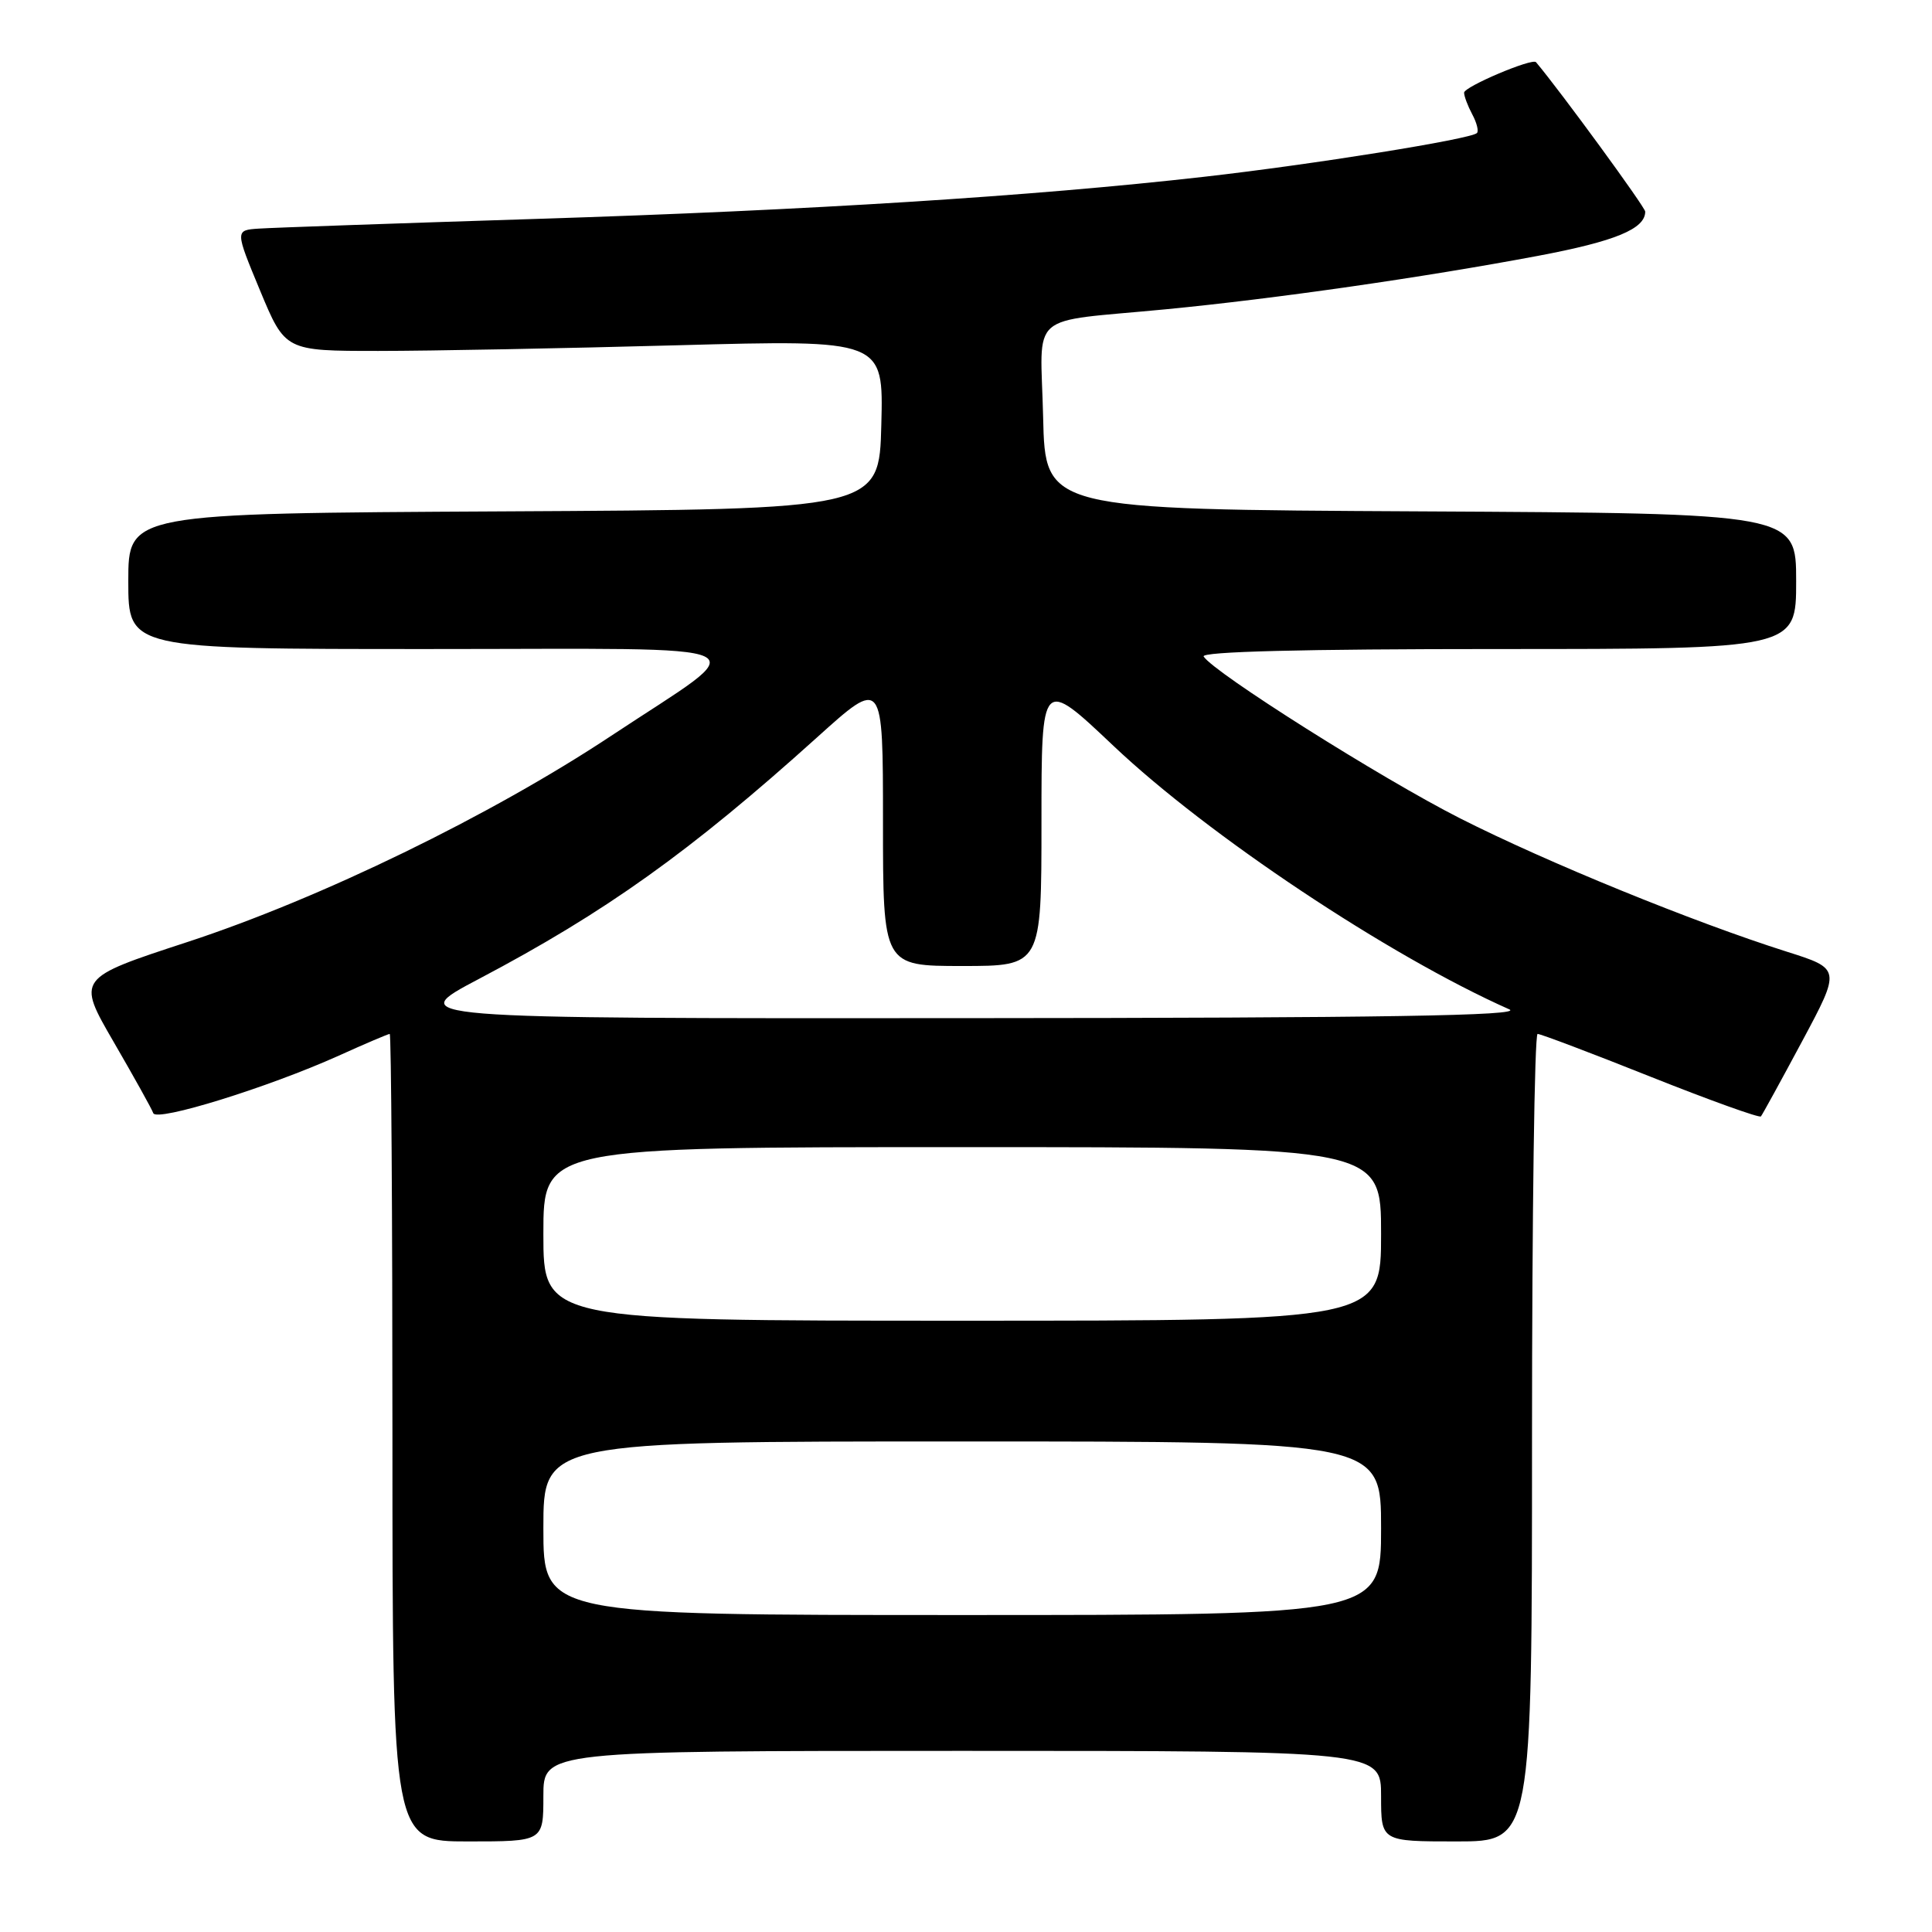 <?xml version="1.0" encoding="UTF-8" standalone="no"?>
<!DOCTYPE svg PUBLIC "-//W3C//DTD SVG 1.1//EN" "http://www.w3.org/Graphics/SVG/1.1/DTD/svg11.dtd" >
<svg xmlns="http://www.w3.org/2000/svg" xmlns:xlink="http://www.w3.org/1999/xlink" version="1.1" viewBox="0 0 256 256">
 <g >
 <path fill="currentColor"
d=" M 72.00 238.00 C 72.00 232.00 72.00 232.00 127.50 232.00 C 183.00 232.00 183.00 232.00 183.00 238.00 C 183.00 244.00 183.00 244.00 193.00 244.00 C 203.00 244.00 203.00 244.00 203.00 190.50 C 203.00 161.07 203.33 137.00 203.74 137.00 C 204.14 137.00 210.89 139.55 218.73 142.68 C 226.57 145.80 233.14 148.16 233.33 147.93 C 233.53 147.69 235.99 143.20 238.81 137.94 C 243.93 128.37 243.93 128.37 236.72 126.09 C 224.39 122.18 204.99 114.27 193.50 108.45 C 183.09 103.18 160.81 89.11 159.49 86.99 C 159.09 86.34 172.68 86.00 198.44 86.00 C 238.00 86.00 238.00 86.00 238.00 77.01 C 238.00 68.02 238.00 68.02 188.25 67.76 C 138.50 67.50 138.50 67.50 138.22 55.28 C 137.89 41.02 135.88 42.78 154.50 40.98 C 169.08 39.57 188.60 36.76 203.80 33.90 C 214.04 31.97 218.00 30.33 218.00 28.04 C 218.00 27.46 206.82 12.15 203.53 8.24 C 203.04 7.66 194.00 11.49 194.00 12.28 C 194.00 12.75 194.49 14.04 195.08 15.15 C 195.68 16.26 195.96 17.38 195.70 17.63 C 194.89 18.44 173.91 21.80 159.50 23.43 C 136.86 26.00 107.30 27.86 71.25 29.00 C 52.69 29.59 36.07 30.17 34.32 30.29 C 31.14 30.50 31.14 30.50 34.46 38.50 C 37.79 46.50 37.79 46.50 50.14 46.50 C 56.94 46.50 74.78 46.16 89.78 45.75 C 117.07 45.01 117.07 45.01 116.78 56.25 C 116.50 67.50 116.50 67.50 66.75 67.76 C 17.00 68.02 17.00 68.02 17.00 77.01 C 17.00 86.00 17.00 86.00 56.72 86.00 C 102.82 86.00 100.21 84.77 81.00 97.49 C 65.05 108.06 42.48 119.04 24.84 124.82 C 10.17 129.62 10.17 129.62 15.06 138.06 C 17.75 142.70 20.12 146.95 20.31 147.50 C 20.74 148.68 35.54 144.09 44.89 139.88 C 48.40 138.29 51.44 137.00 51.64 137.00 C 51.84 137.00 52.00 161.07 52.00 190.50 C 52.00 244.00 52.00 244.00 62.00 244.00 C 72.00 244.00 72.00 244.00 72.00 238.00 Z  M 72.00 202.50 C 72.00 191.00 72.00 191.00 127.50 191.00 C 183.00 191.00 183.00 191.00 183.00 202.50 C 183.00 214.00 183.00 214.00 127.50 214.00 C 72.00 214.00 72.00 214.00 72.00 202.50 Z  M 72.00 163.50 C 72.00 152.00 72.00 152.00 127.50 152.00 C 183.00 152.00 183.00 152.00 183.00 163.50 C 183.00 175.00 183.00 175.00 127.50 175.00 C 72.00 175.00 72.00 175.00 72.00 163.50 Z  M 63.50 129.69 C 80.26 120.85 91.44 112.87 108.25 97.72 C 117.00 89.83 117.00 89.83 117.00 108.91 C 117.00 128.00 117.00 128.00 127.50 128.00 C 138.00 128.00 138.00 128.00 138.00 108.90 C 138.00 89.80 138.00 89.80 147.54 98.83 C 160.11 110.73 184.06 126.67 200.00 133.75 C 201.86 134.58 183.48 134.88 128.00 134.91 C 53.50 134.96 53.50 134.96 63.50 129.69 Z "/>
</g>
</svg>